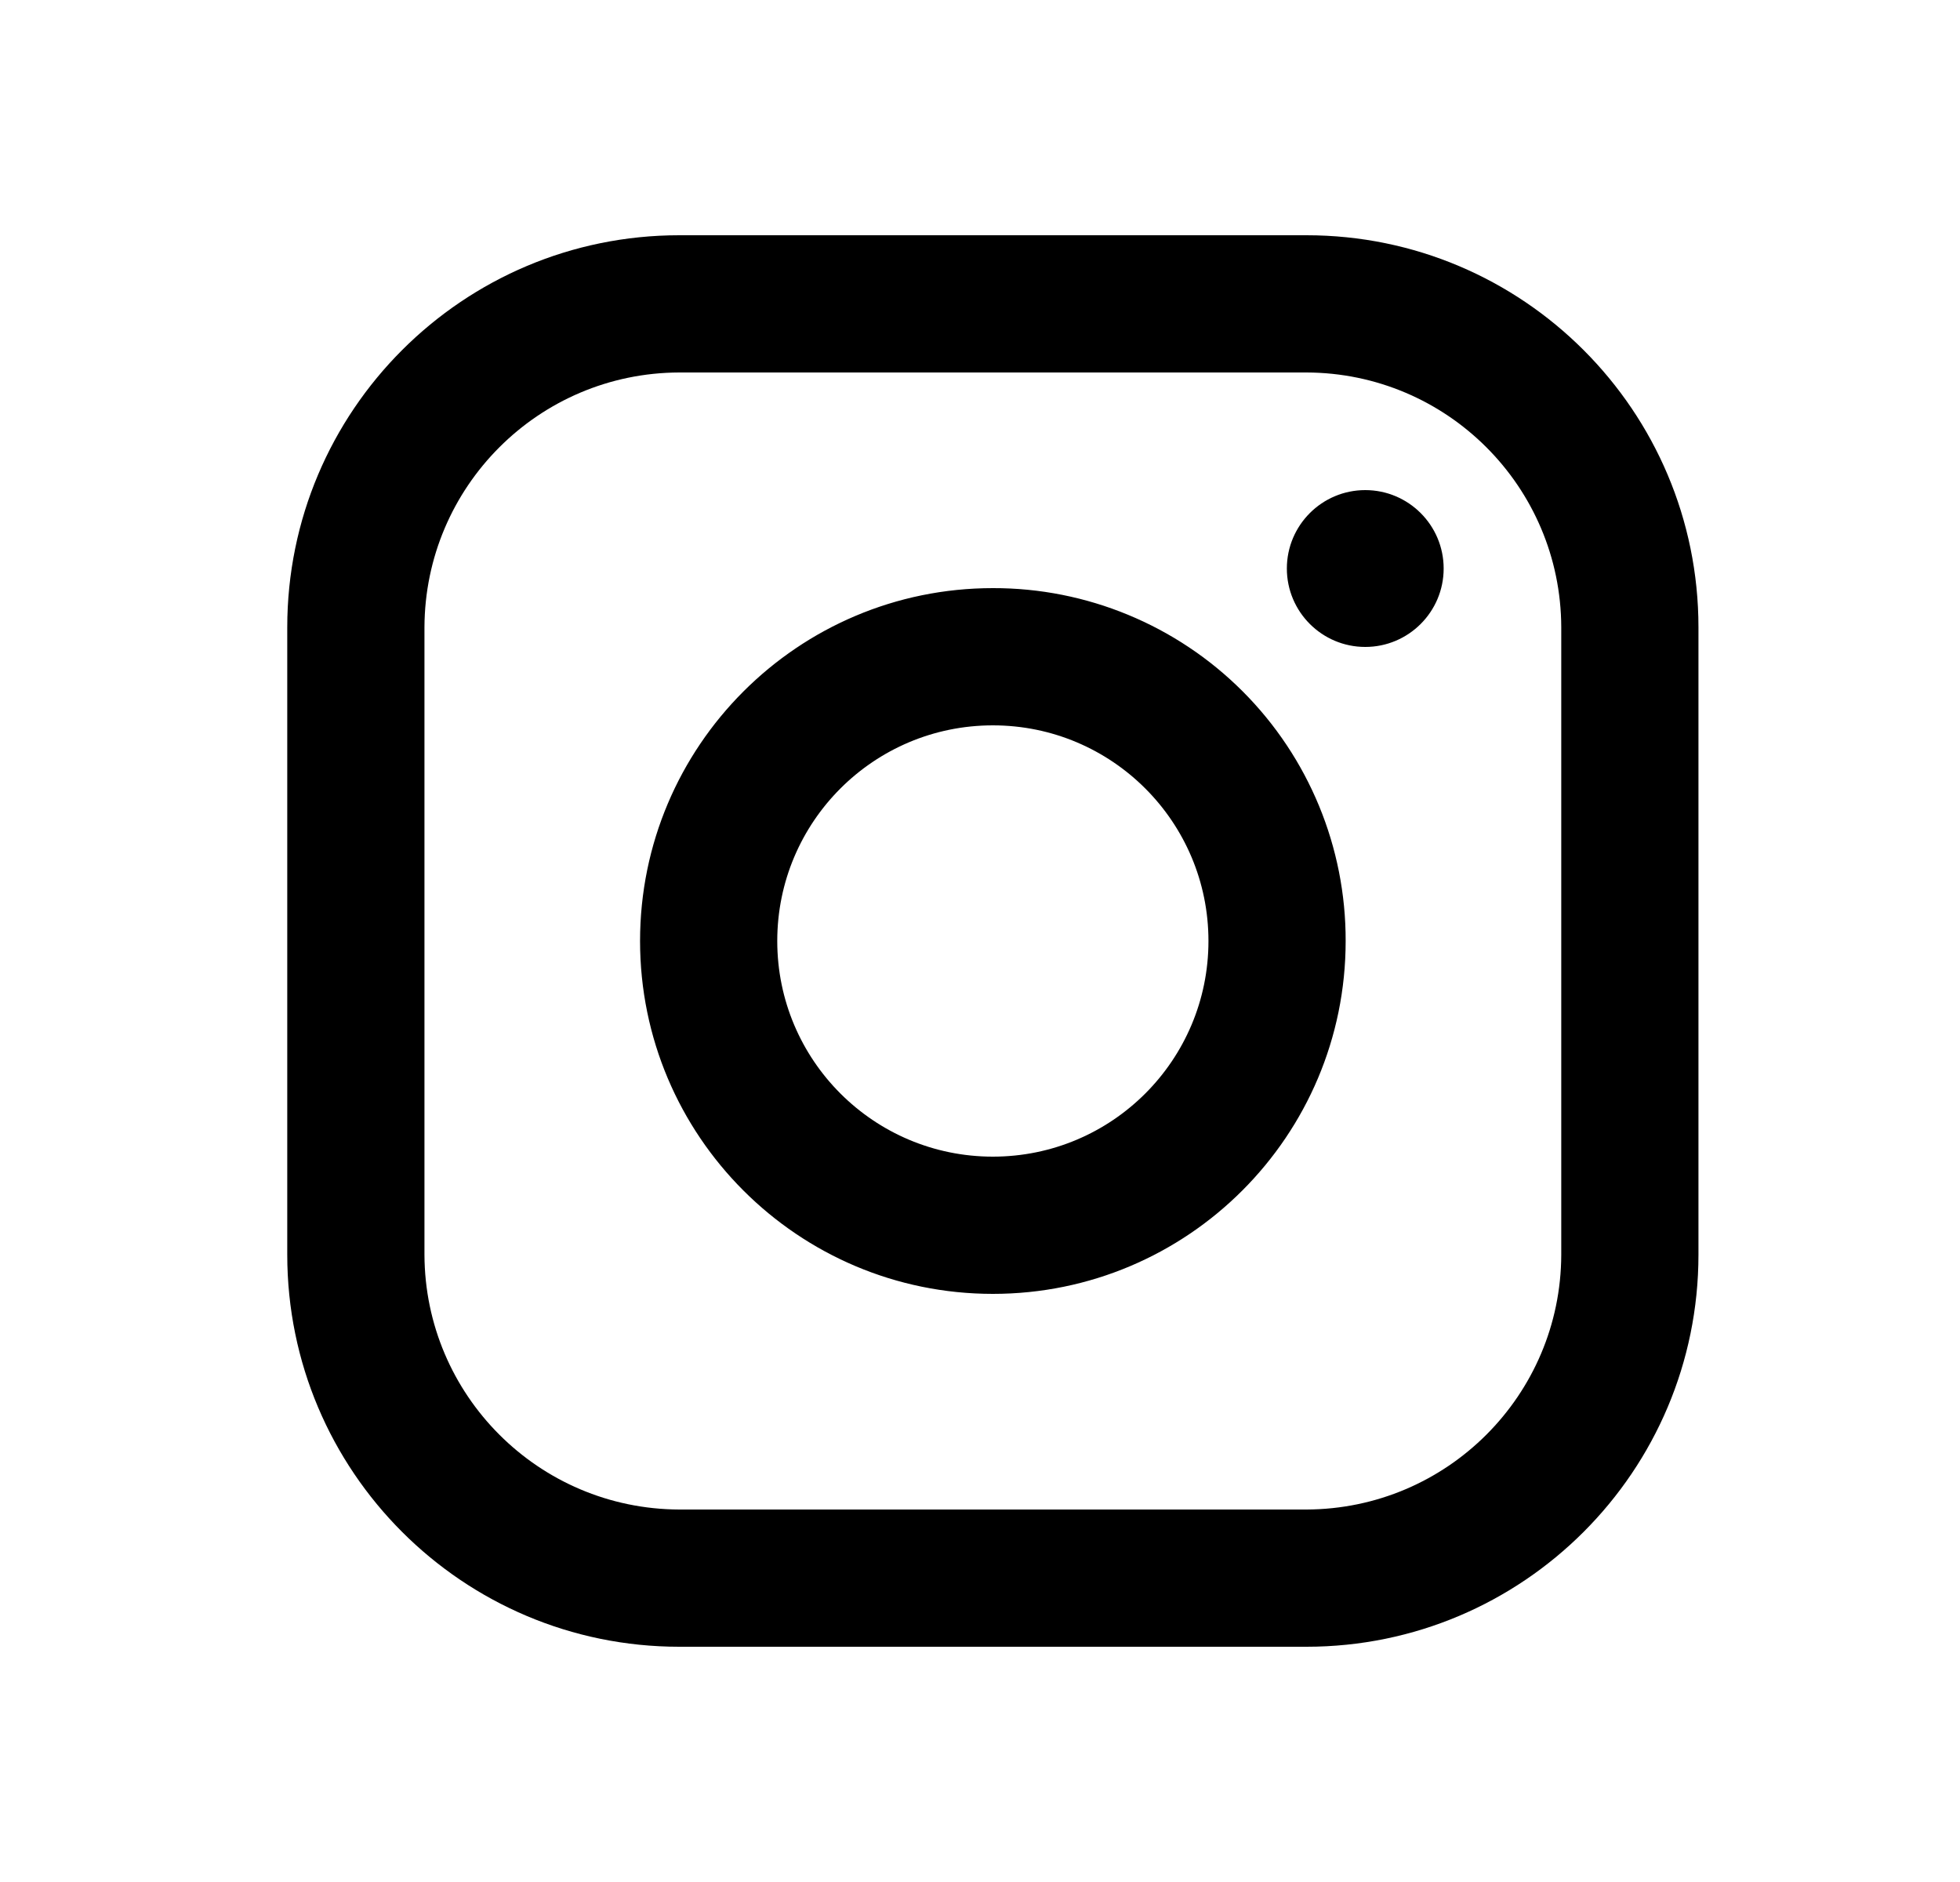 <svg width="25" height="24" viewBox="0 0 25 24" fill="none" xmlns="http://www.w3.org/2000/svg">
<g id="Icon / Instagram">
<path id="Vector" fill-rule="evenodd" clip-rule="evenodd" d="M16.664 3H8.664C5.903 3 3.664 5.239 3.664 8V16C3.664 18.761 5.903 21 8.664 21H16.664C19.425 21 21.664 18.761 21.664 16V8C21.664 5.239 19.425 3 16.664 3ZM19.914 16C19.909 17.793 18.457 19.244 16.664 19.25H8.664C6.871 19.244 5.42 17.793 5.414 16V8C5.42 6.207 6.871 4.755 8.664 4.75H16.664C18.457 4.755 19.909 6.207 19.914 8V16ZM17.414 8.25C17.966 8.25 18.414 7.802 18.414 7.25C18.414 6.698 17.966 6.25 17.414 6.25C16.862 6.25 16.414 6.698 16.414 7.25C16.414 7.802 16.862 8.25 17.414 8.25ZM12.664 7.5C10.179 7.5 8.164 9.515 8.164 12C8.164 14.485 10.179 16.5 12.664 16.5C15.149 16.5 17.164 14.485 17.164 12C17.167 10.806 16.694 9.66 15.849 8.815C15.005 7.971 13.858 7.497 12.664 7.5ZM9.914 12C9.914 13.519 11.145 14.75 12.664 14.75C14.183 14.75 15.414 13.519 15.414 12C15.414 10.481 14.183 9.25 12.664 9.25C11.145 9.25 9.914 10.481 9.914 12Z" fill="black"/>
</g>
</svg>
